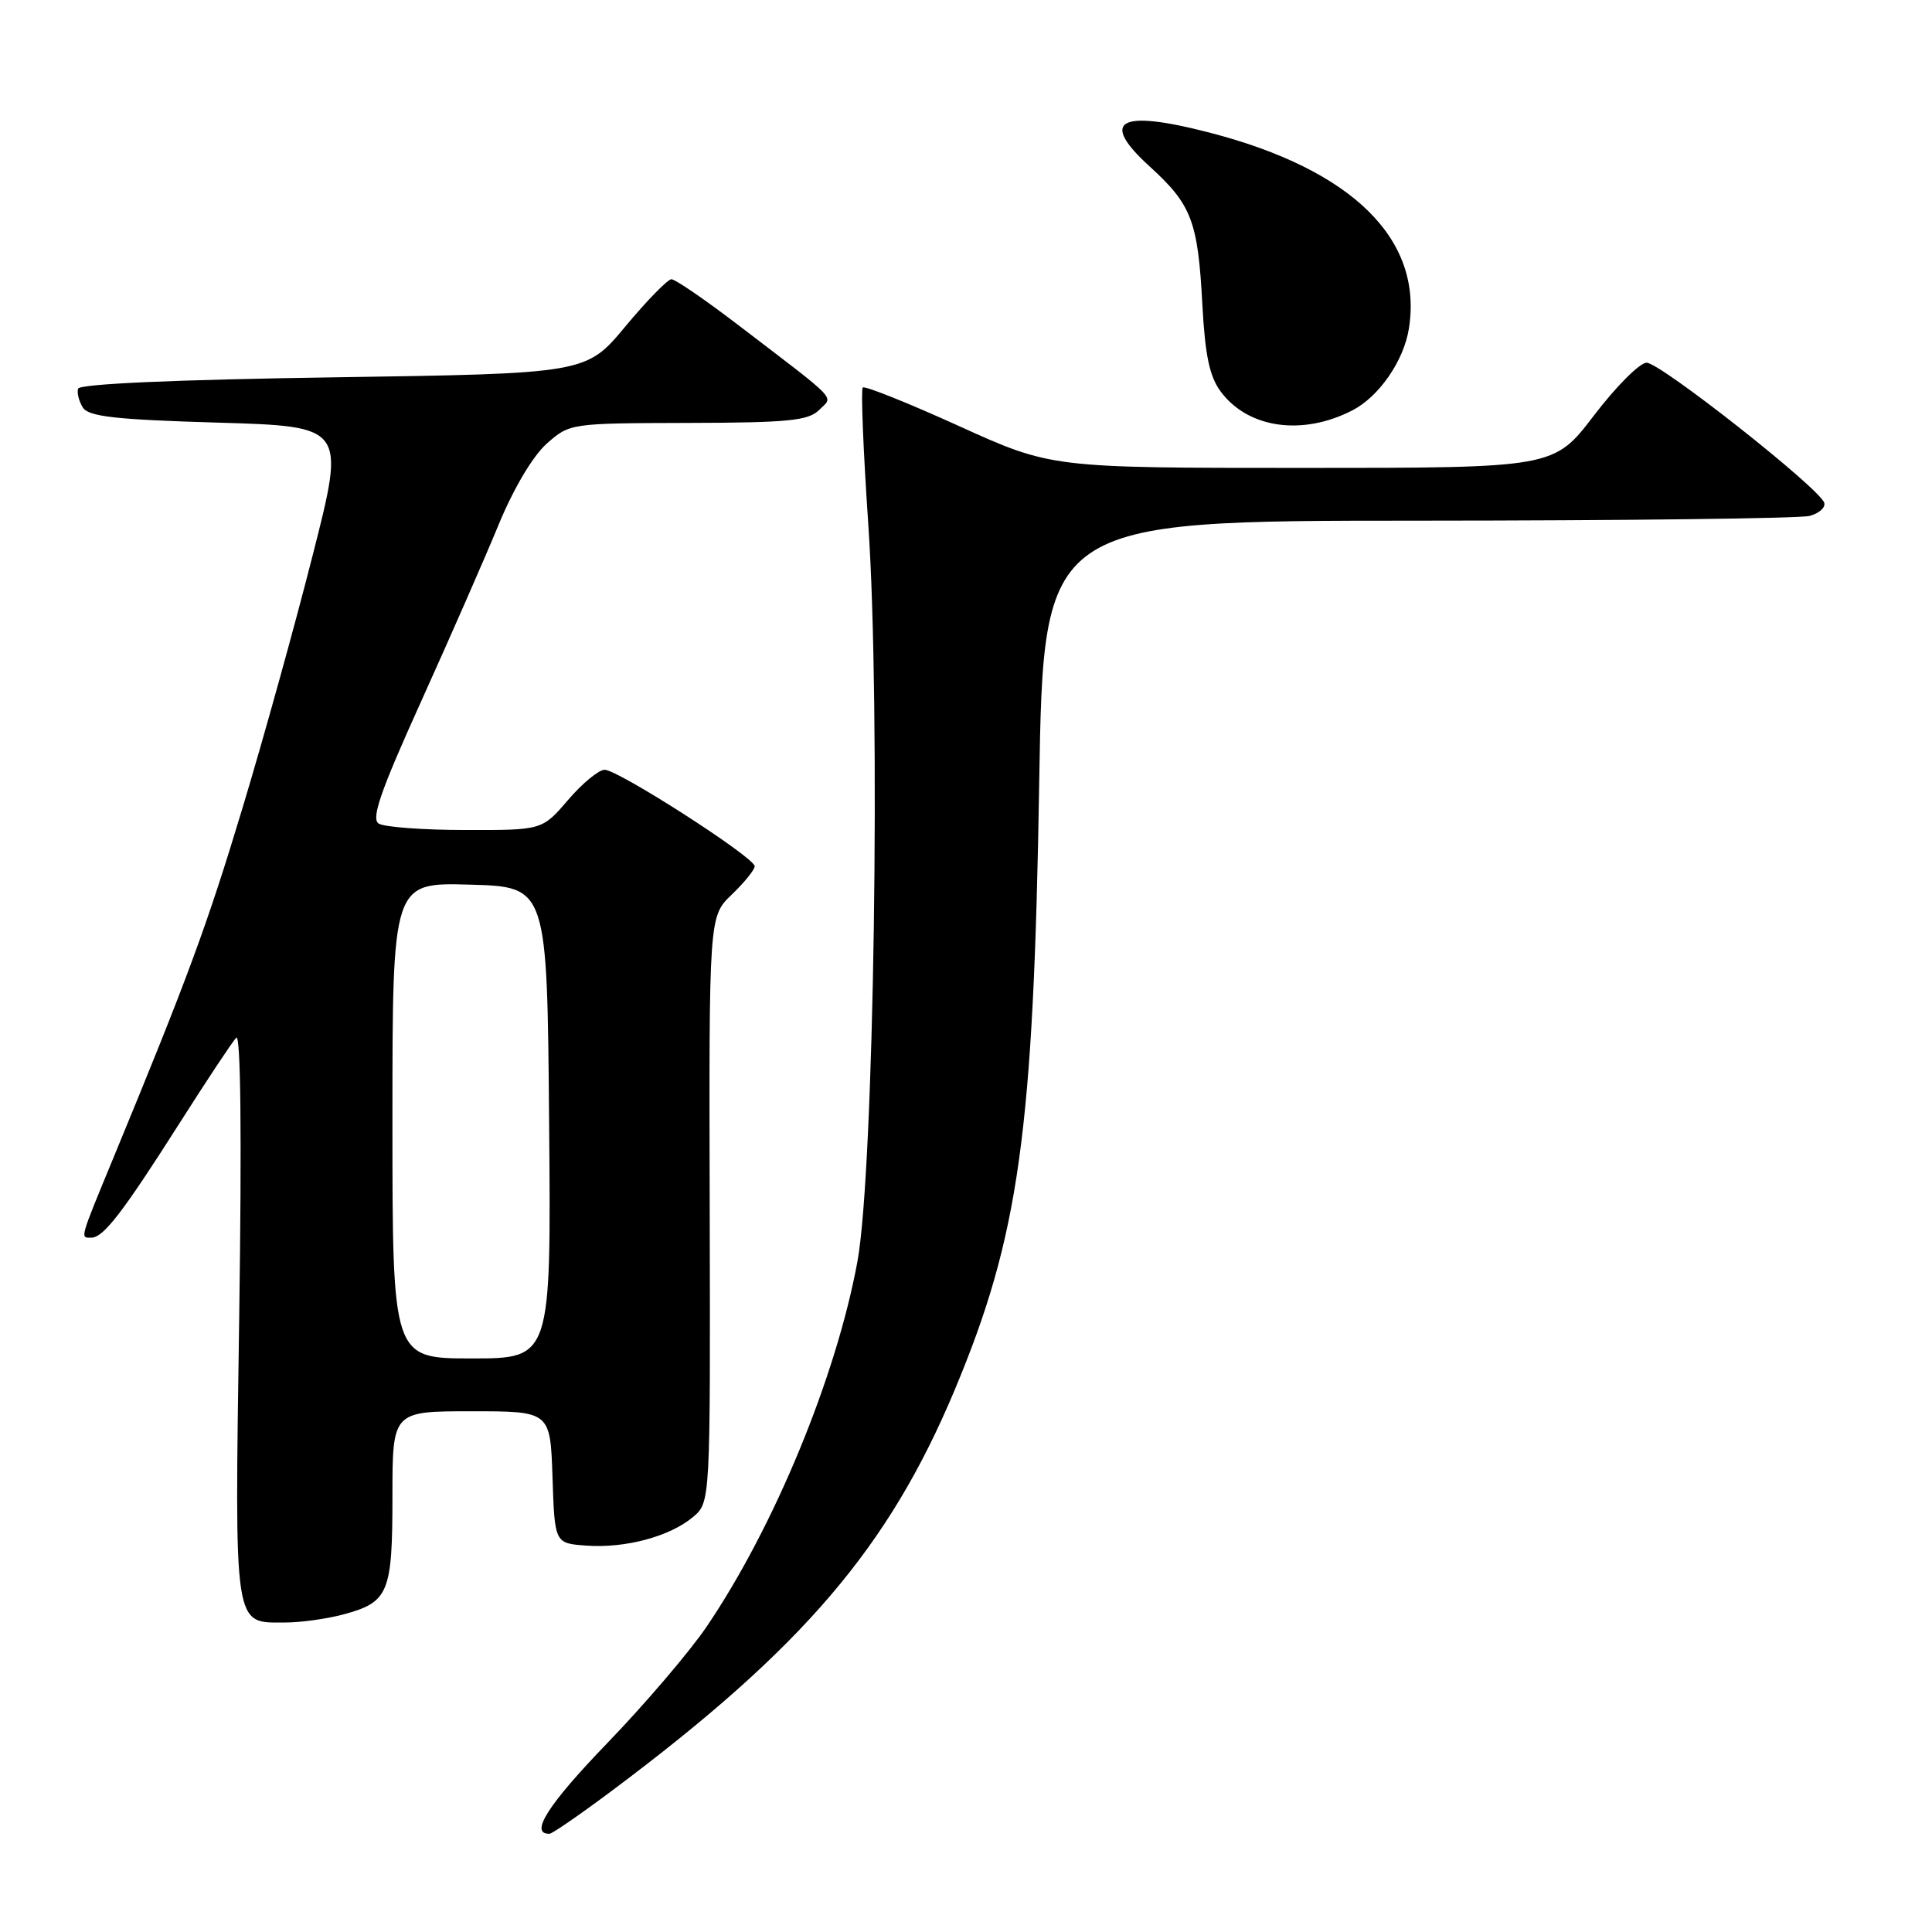 <?xml version="1.0" encoding="UTF-8" standalone="no"?>
<!DOCTYPE svg PUBLIC "-//W3C//DTD SVG 1.1//EN" "http://www.w3.org/Graphics/SVG/1.1/DTD/svg11.dtd" >
<svg xmlns="http://www.w3.org/2000/svg" xmlns:xlink="http://www.w3.org/1999/xlink" version="1.1" viewBox="0 0 256 256">
 <g >
 <path fill="currentColor"
d=" M 81.15 237.23 C 106.37 218.36 117.75 205.06 126.49 184.20 C 135.04 163.79 136.95 150.08 137.70 103.75 C 138.27 69.00 138.27 69.00 187.88 68.99 C 215.17 68.98 238.53 68.70 239.79 68.36 C 241.05 68.02 241.92 67.24 241.72 66.62 C 241.10 64.69 219.93 48.00 218.17 48.06 C 217.25 48.09 214.11 51.24 211.20 55.06 C 205.90 62.00 205.90 62.00 172.60 62.00 C 139.29 62.00 139.29 62.00 127.04 56.44 C 120.30 53.38 114.58 51.09 114.32 51.35 C 114.06 51.61 114.39 59.75 115.05 69.44 C 116.72 93.79 115.82 155.20 113.61 167.18 C 110.80 182.44 102.60 202.31 93.66 215.50 C 91.43 218.80 85.48 225.78 80.44 231.00 C 72.59 239.14 70.09 243.07 72.83 242.98 C 73.20 242.96 76.94 240.38 81.15 237.23 Z  M 45.50 213.92 C 51.50 212.30 52.00 211.11 52.00 198.31 C 52.00 187.00 52.00 187.00 62.46 187.00 C 72.92 187.00 72.92 187.00 73.21 195.75 C 73.50 204.50 73.50 204.50 77.69 204.80 C 82.85 205.18 88.74 203.60 91.82 201.02 C 94.13 199.07 94.13 199.07 94.04 160.25 C 93.94 121.43 93.94 121.43 96.97 118.53 C 98.64 116.93 100.00 115.24 100.00 114.78 C 100.00 113.62 81.92 102.00 80.12 102.00 C 79.34 102.00 77.15 103.80 75.27 106.00 C 71.84 110.00 71.84 110.00 61.67 109.98 C 56.08 109.98 50.90 109.59 50.18 109.13 C 49.15 108.48 50.41 104.86 55.82 92.90 C 59.65 84.43 64.27 73.90 66.08 69.50 C 68.06 64.70 70.61 60.42 72.44 58.79 C 75.49 56.09 75.58 56.08 91.18 56.04 C 104.46 56.01 107.11 55.74 108.53 54.33 C 110.43 52.42 111.45 53.49 97.69 42.97 C 93.39 39.69 89.47 37.00 88.97 37.00 C 88.48 37.00 85.73 39.81 82.87 43.25 C 77.67 49.50 77.67 49.50 44.17 50.00 C 23.16 50.31 10.55 50.87 10.35 51.50 C 10.17 52.05 10.46 53.17 10.98 54.00 C 11.74 55.20 15.28 55.60 28.85 56.00 C 45.78 56.50 45.78 56.50 41.45 73.50 C 39.08 82.85 34.89 97.94 32.14 107.04 C 27.44 122.63 24.86 129.61 15.06 153.34 C 10.50 164.38 10.61 164.00 12.09 164.00 C 13.69 164.00 16.22 160.73 23.68 149.00 C 27.35 143.22 30.78 138.05 31.30 137.50 C 31.90 136.87 32.04 150.51 31.70 174.25 C 31.09 216.32 30.89 215.00 37.82 214.99 C 39.84 214.99 43.30 214.51 45.50 213.92 Z  M 179.17 54.39 C 182.70 52.59 185.99 47.85 186.68 43.57 C 188.60 31.72 179.22 22.48 160.30 17.58 C 148.24 14.45 145.61 15.94 152.35 22.07 C 157.91 27.14 158.73 29.29 159.32 40.37 C 159.68 47.07 160.27 49.89 161.74 51.87 C 165.35 56.75 172.53 57.79 179.17 54.39 Z  M 52.00 148.47 C 52.00 116.93 52.00 116.93 62.25 117.22 C 72.50 117.50 72.50 117.50 72.76 148.75 C 73.03 180.00 73.03 180.00 62.51 180.00 C 52.00 180.00 52.00 180.00 52.00 148.47 Z "/>
</g>
</svg>